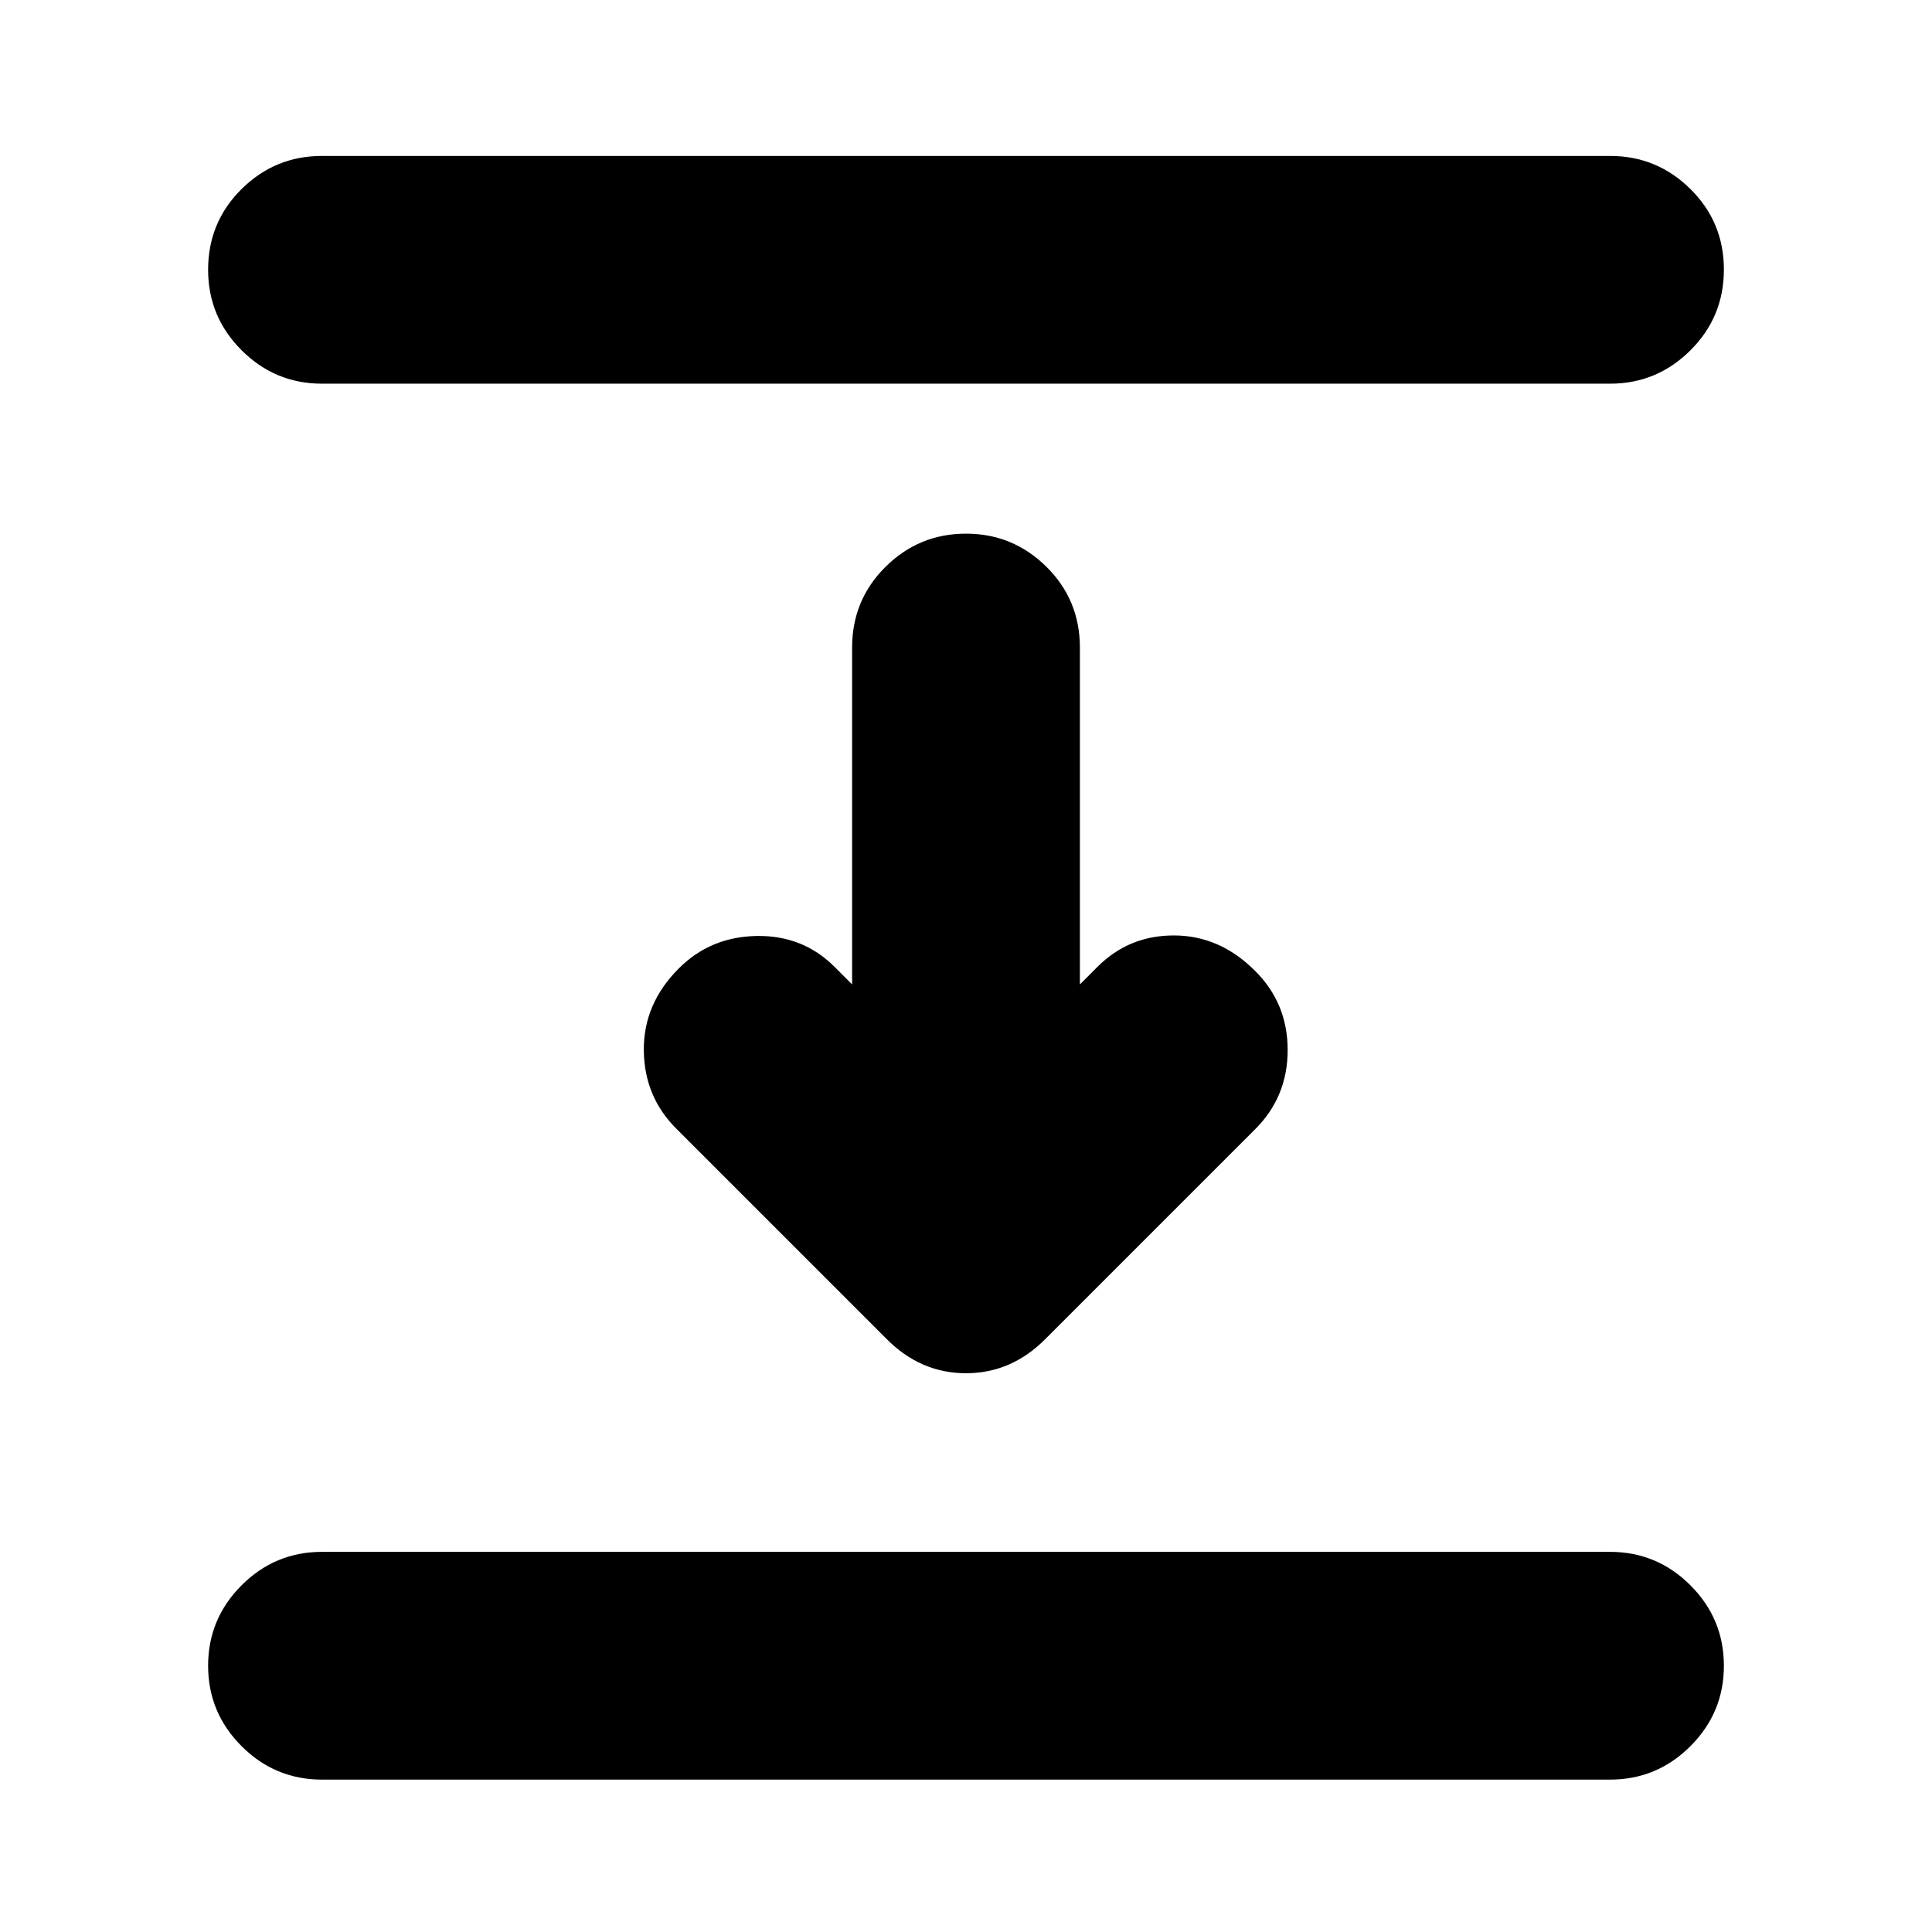 <svg xmlns="http://www.w3.org/2000/svg" height="24" viewBox="0 -960 960 960" width="24"><path d="M160-769.35q-23.34 0-39.96-16.62-16.63-16.63-16.63-39.96 0-23.68 16.63-40.14 16.62-16.45 39.96-16.45h640q23.34 0 39.96 16.45 16.63 16.46 16.63 40.02 0 23.55-16.63 40.13-16.62 16.57-39.96 16.57H160Zm280.37 474.5-104-104q-16.2-15.95-16.46-39.14-.26-23.19 17.42-40.84 15.71-15.71 38.67-16.09 22.96-.38 38.67 15.33l8.74 8.74v-167.39q0-23.67 16.63-40.13 16.62-16.46 39.96-16.46t39.96 16.46q16.63 16.46 16.63 40.13v167.39l8.74-8.74q15.71-15.71 38.23-15.59 22.52.11 39.87 17.4 16.4 16.11 16.4 39.54 0 23.44-16.44 39.63L519.63-294.85q-16.96 17.2-39.63 17.2t-39.63-17.2ZM160-75.72q-23.34 0-39.96-16.62-16.63-16.63-16.63-39.96 0-23.34 16.63-39.97 16.62-16.62 39.96-16.62h640q23.34 0 39.96 16.62 16.63 16.63 16.63 39.97 0 23.33-16.63 39.96Q823.34-75.72 800-75.72H160Z"/></svg>